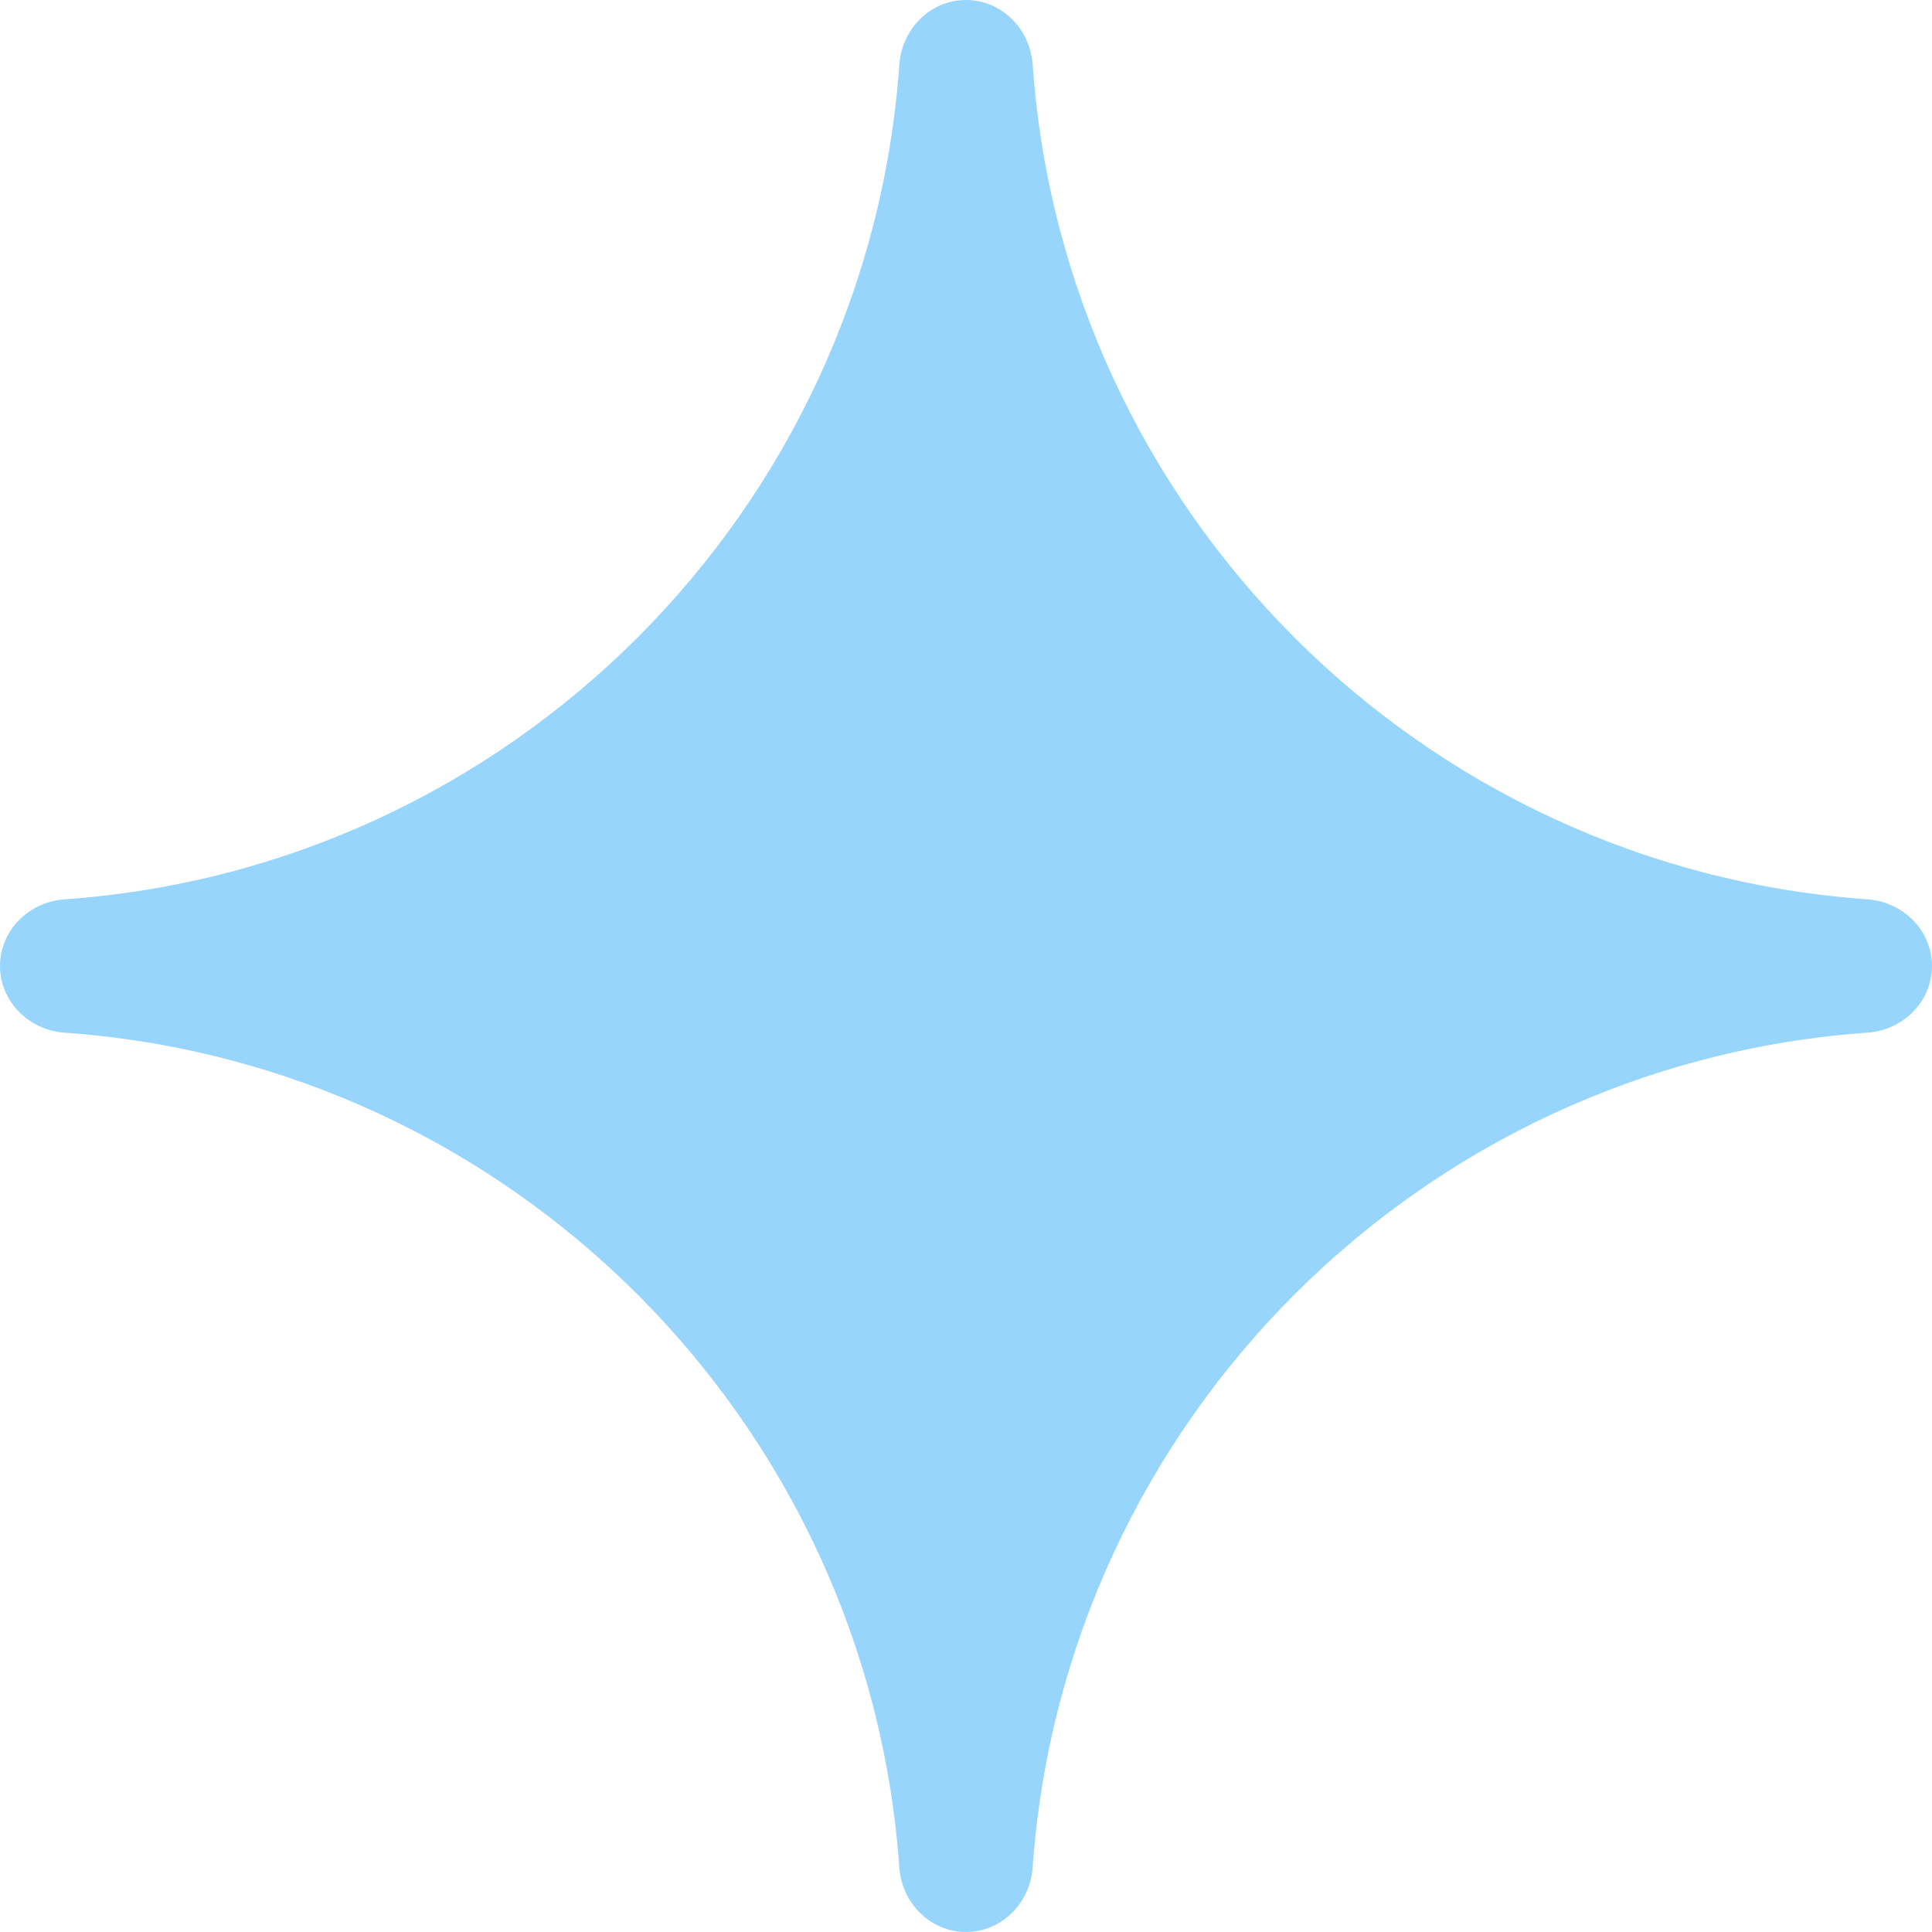 <svg width="20" height="20" viewBox="0 0 20 20" fill="none" xmlns="http://www.w3.org/2000/svg">
<path d="M0 10C0 9.632 0.299 9.336 0.667 9.31C5.29 8.984 8.984 5.29 9.31 0.667C9.336 0.299 9.632 0 10 0C10.368 0 10.664 0.299 10.69 0.667C11.016 5.29 14.71 8.984 19.333 9.31C19.701 9.336 20 9.632 20 10C20 10.368 19.701 10.664 19.333 10.69C14.71 11.017 11.016 14.71 10.69 19.333C10.664 19.701 10.368 20 10 20C9.632 20 9.336 19.701 9.31 19.333C8.984 14.71 5.29 11.017 0.667 10.69C0.299 10.664 0 10.368 0 10Z" fill="#97D5FC"/>
</svg>
